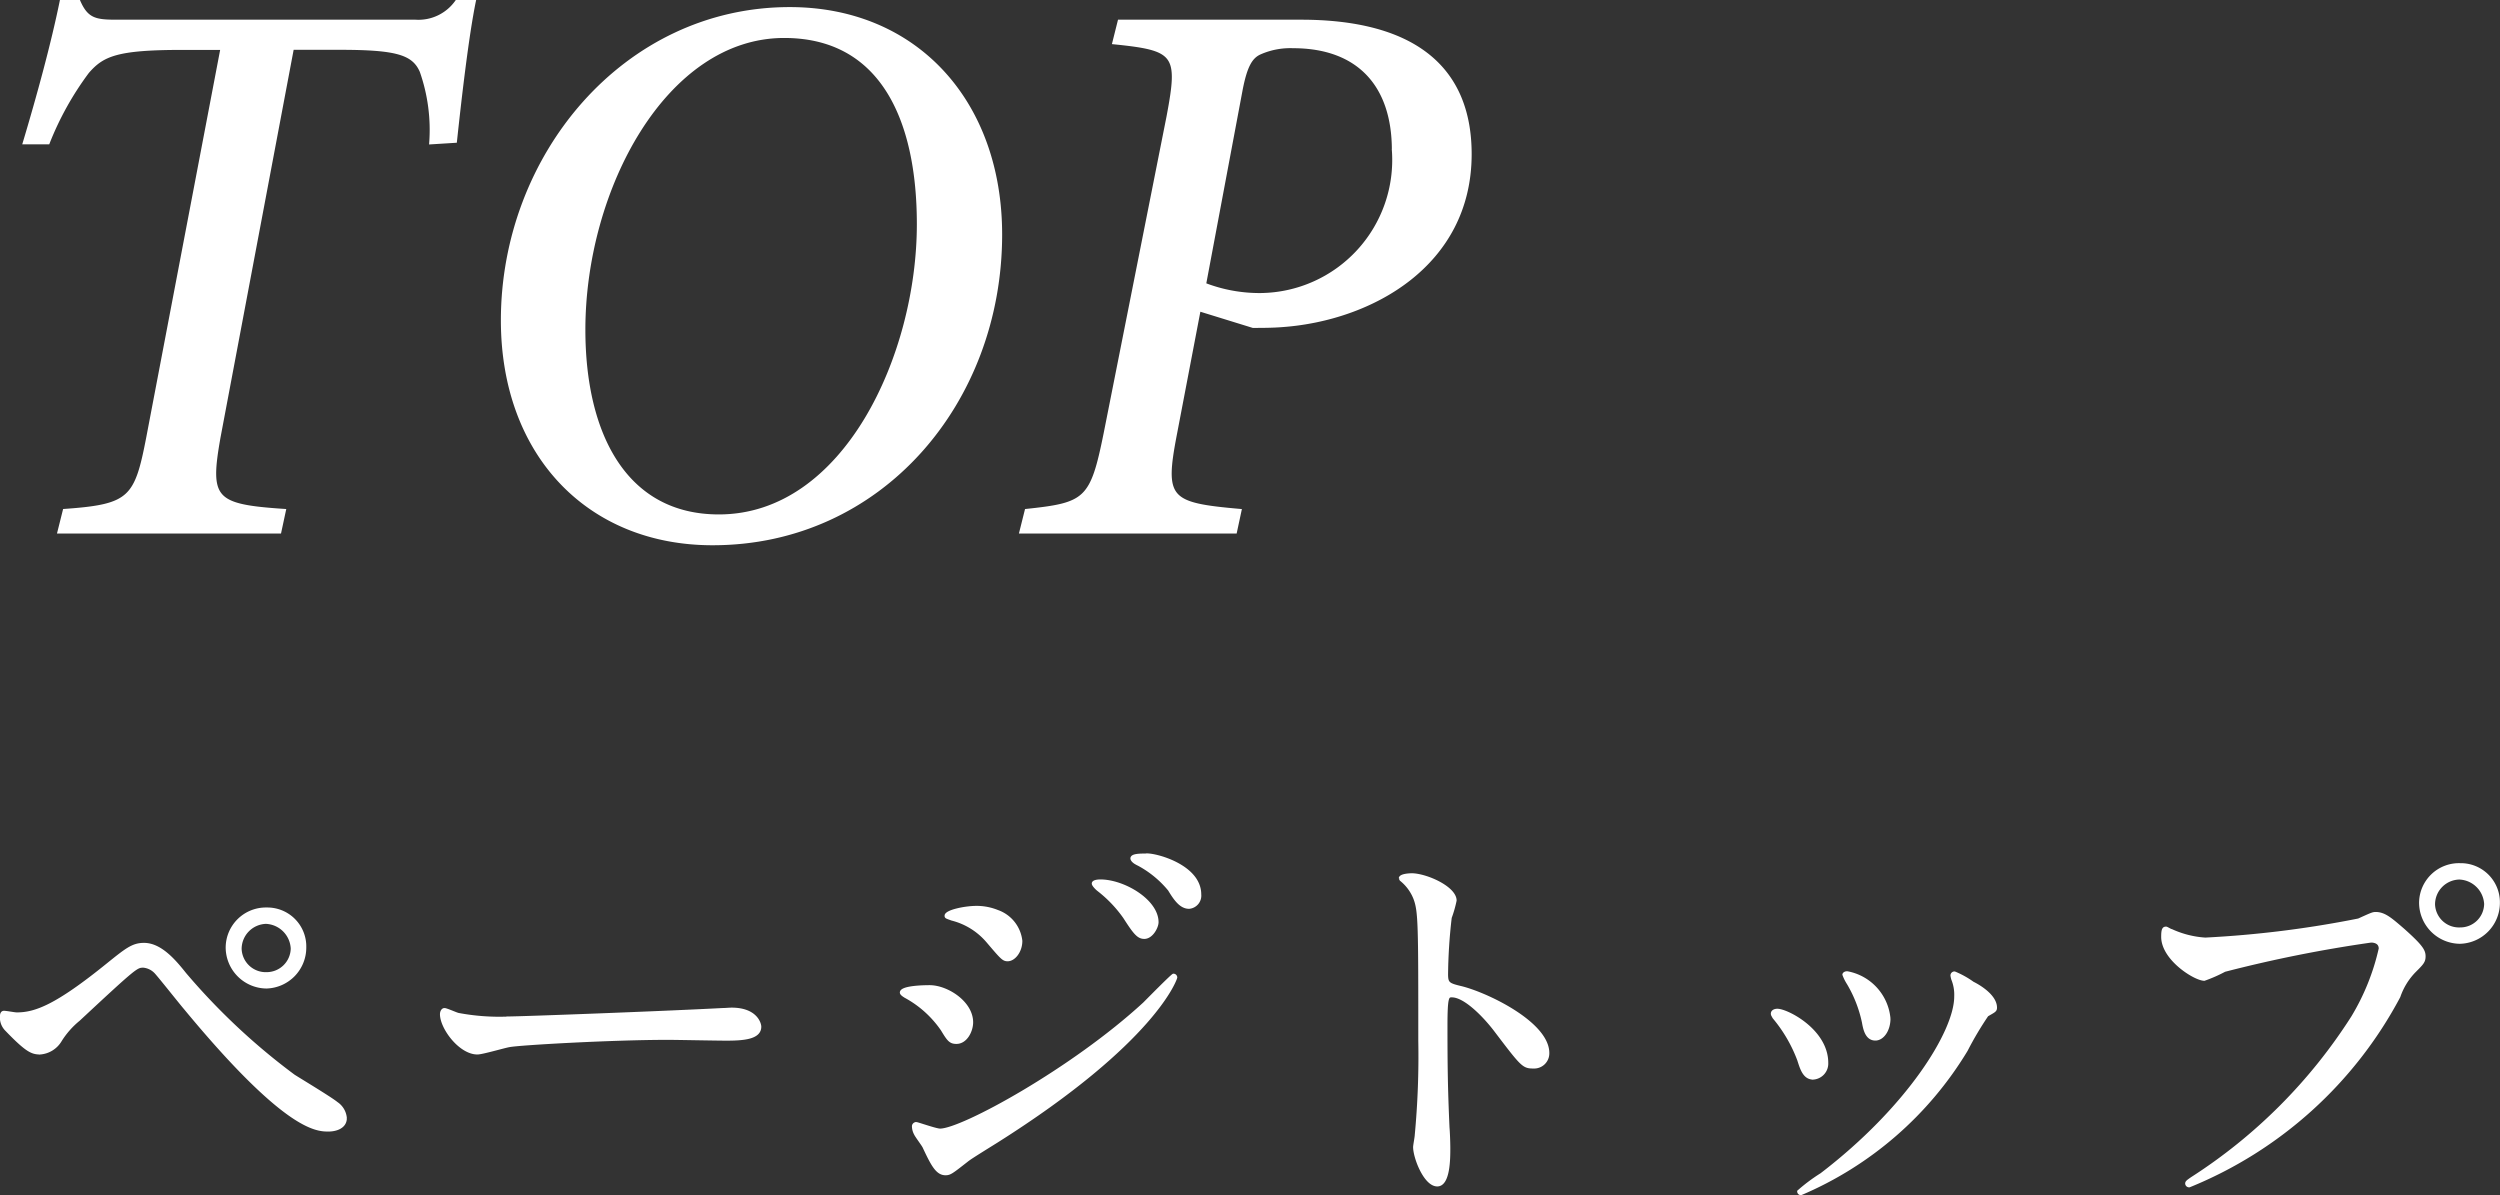 <svg xmlns="http://www.w3.org/2000/svg" width="98.372" height="47.025" viewBox="0 0 98.372 47.025">
  <rect x="0" y="0" width="98.372" height="47.025" fill="#333333" stroke="none"/>
  <g id="グループ_31218" data-name="グループ 31218" transform="translate(-1.919 -2.056)">
    <path id="パス_130451" data-name="パス 130451" d="M19.778-20.894a1.823,1.823,0,0,1-1.612.775H6.386c-.806,0-1.147-.062-1.457-.775H4.216c-.341,1.674-.9,3.72-1.457,5.58H3.72A12.046,12.046,0,0,1,5.27-18.1c.589-.682,1.147-.93,3.72-.93h1.55L7.626-3.751c-.465,2.418-.682,2.7-3.286,2.883L4.123,0h8.711l.186-.868c-2.79-.186-3.007-.434-2.573-2.883L13.33-19.034h1.829c2.232,0,2.914.186,3.224.9a6.953,6.953,0,0,1,.372,2.821l.992-.062c.186-1.736.465-4.154.744-5.518Zm13.113.279c-6.51,0-11.315,5.8-11.315,12.276,0,5.27,3.379,8.8,8.277,8.8C36.487.465,41.2-5.115,41.2-11.718,41.2-16.926,37.882-20.615,32.891-20.615ZM32.674-19.5c3.844,0,5.27,3.286,5.27,7.378,0,5.146-2.883,11.47-7.843,11.47-3.658,0-5.3-3.193-5.3-7.316C24.8-13.485,27.993-19.5,32.674-19.5Zm13.175-.62-.217.868c2.449.248,2.6.434,2.139,2.883L45.291-3.875c-.527,2.6-.744,2.759-3.1,3.007L41.974,0h8.463l.186-.868C47.8-1.116,47.585-1.3,48.081-3.875l.93-4.867,2.108.651c.341,0,.744,0,1.147-.031,3.5-.248,7.409-2.387,7.409-6.758,0-3.534-2.387-5.239-6.665-5.239Zm4.805,2.759c.186-.992.4-1.333.744-1.488a2.942,2.942,0,0,1,1.3-.248c2.542,0,3.937,1.488,3.937,4.061a5.285,5.285,0,0,1-5.208,5.673,5.982,5.982,0,0,1-2.2-.4Z" transform="translate(0.102 23)" fill="#fff" stroke="#fff" stroke-width="0.1"/>
    <path id="パス_130457" data-name="パス 130457" d="M11.68-10.736A1.533,1.533,0,0,0,10.112-9.2a1.572,1.572,0,0,0,1.552,1.552,1.561,1.561,0,0,0,1.52-1.568A1.483,1.483,0,0,0,11.68-10.736Zm-.032.544a1.073,1.073,0,0,1,1.024,1.024,1,1,0,0,1-.992.976,1,1,0,0,1-1.04-.976A1.041,1.041,0,0,1,11.648-10.192Zm-4.8.848c-.448,0-.7.208-1.456.816-2,1.616-2.816,1.92-3.552,1.92-.08,0-.416-.064-.5-.064-.1,0-.112.112-.112.192a.687.687,0,0,0,.192.5c.816.848,1.024.928,1.344.928a1.024,1.024,0,0,0,.8-.5,3.341,3.341,0,0,1,.72-.816c2.256-2.1,2.272-2.1,2.544-2.1a.761.761,0,0,1,.48.24c.176.192.96,1.184,1.152,1.408,3.968,4.8,5.184,4.8,5.648,4.8.288,0,.672-.112.672-.48a.789.789,0,0,0-.352-.592c-.208-.176-1.408-.9-1.68-1.072A25.63,25.63,0,0,1,8.464-8.176C8.032-8.72,7.488-9.344,6.848-9.344Zm14.32,2.9a8.713,8.713,0,0,1-1.952-.144c-.08-.016-.464-.192-.544-.192s-.128.1-.128.192c0,.544.736,1.536,1.424,1.536.192,0,1.056-.256,1.248-.288.384-.08,4.048-.288,6.256-.288.32,0,1.92.032,2.288.032.672,0,1.328-.048,1.328-.5,0-.112-.144-.7-1.12-.7-.08,0-.256.016-.352.016C27.28-6.656,21.7-6.448,21.168-6.448ZM37.76-7.68c-.1,0-1.12,0-1.12.24,0,.064.112.128.16.16a4.148,4.148,0,0,1,1.456,1.312c.24.4.32.5.56.5.384,0,.608-.464.608-.8C39.424-7.056,38.448-7.68,37.76-7.68Zm2.672-2.96a2.2,2.2,0,0,0-.816-.16c-.48,0-1.216.16-1.216.336,0,.064.016.064.24.144a2.706,2.706,0,0,1,1.392.864c.56.656.624.736.8.736.256,0,.528-.336.528-.752A1.4,1.4,0,0,0,40.432-10.64ZM38.384-.3c.176,0,.24-.048.832-.512.128-.1.192-.144,1.168-.752C46.656-5.52,47.456-8,47.456-8.032a.1.1,0,0,0-.1-.1c-.048,0-.976.944-1.152,1.12-2.816,2.592-7.168,4.976-8.032,4.976-.16,0-.88-.256-.928-.256a.117.117,0,0,0-.128.128.652.652,0,0,0,.08.288c.032.08.288.416.336.512C37.856-.672,38.048-.3,38.384-.3Zm7.936-12.56c-.288,0-.608,0-.608.144,0,.032.032.112.176.192a4.015,4.015,0,0,1,1.3,1.04c.224.368.448.7.784.7A.471.471,0,0,0,48.4-11.3C48.4-12.4,46.736-12.864,46.32-12.864ZM44.48-11.84c-.1,0-.288.016-.288.112,0,.064.144.208.208.256A4.986,4.986,0,0,1,45.424-10.4c.4.624.544.8.784.8.3,0,.512-.416.512-.608C46.72-11.056,45.408-11.84,44.48-11.84Zm11.792-.1.032.064a1.775,1.775,0,0,1,.544.736c.192.512.192,1.024.192,5.6A33.116,33.116,0,0,1,56.9-1.824c0,.064-.064.4-.064.464,0,.416.416,1.5.9,1.5.464,0,.464-1.056.464-1.456,0-.24-.016-.64-.032-.816-.064-1.44-.08-2.288-.08-3.984,0-1.184.064-1.184.224-1.184.5,0,1.248.752,1.7,1.344C61.072-4.56,61.12-4.5,61.52-4.5a.548.548,0,0,0,.576-.56c0-1.2-2.48-2.368-3.456-2.592-.464-.112-.528-.16-.528-.512a20.754,20.754,0,0,1,.144-2.224,4.636,4.636,0,0,0,.192-.672c0-.512-1.152-1.024-1.728-1.024C56.7-12.08,56.288-12.08,56.272-11.936ZM78.128-7.28c0,1.376-1.872,4.384-5.28,6.992a6.833,6.833,0,0,0-.9.672.1.1,0,0,0,.1.1A14.01,14.01,0,0,0,78.56-5.168a13.044,13.044,0,0,1,.816-1.376c.272-.16.336-.176.336-.3,0-.464-.64-.848-.9-.976a3.56,3.56,0,0,0-.72-.4.109.109,0,0,0-.112.112,1.02,1.02,0,0,0,.032.144A1.622,1.622,0,0,1,78.128-7.28Zm-7.008.528c-.112,0-.208.048-.208.144,0,.048.032.1.112.208a5.723,5.723,0,0,1,.928,1.616c.112.352.224.72.576.72a.582.582,0,0,0,.544-.608C73.072-5.952,71.5-6.752,71.12-6.752Zm2.768-1.472c-.08-.016-.16.032-.16.08a1.808,1.808,0,0,0,.176.352,5.022,5.022,0,0,1,.592,1.52c.048.272.128.672.48.672.288,0,.544-.352.544-.816A2.027,2.027,0,0,0,73.888-8.224Zm24.1-4.256a1.52,1.52,0,0,0-1.568,1.52,1.572,1.572,0,0,0,1.552,1.552A1.561,1.561,0,0,0,99.5-10.96,1.489,1.489,0,0,0,97.984-12.48Zm-.032.544a1.07,1.07,0,0,1,1.024,1.008.987.987,0,0,1-.992.976.993.993,0,0,1-1.04-.96A1.029,1.029,0,0,1,97.952-11.936ZM86.416-9.984c-.1,0-.144.048-.144.352,0,.88,1.28,1.68,1.648,1.68a5.8,5.8,0,0,0,.8-.352,52.5,52.5,0,0,1,5.76-1.152c.08,0,.352.016.352.288a9.04,9.04,0,0,1-1.088,2.7,20.824,20.824,0,0,1-6.32,6.336c-.16.112-.208.144-.208.208a.106.106,0,0,0,.112.1A16.282,16.282,0,0,0,95.584-7.28a2.648,2.648,0,0,1,.624-1.008c.288-.288.368-.368.368-.576,0-.224-.1-.4-.816-1.04-.5-.432-.752-.656-1.1-.656-.112,0-.176.032-.672.256a41.425,41.425,0,0,1-6.032.752,3.769,3.769,0,0,1-1.328-.336C86.592-9.888,86.448-9.984,86.416-9.984Z" transform="translate(0.737 48.551)" fill="#fff" stroke="#fff" stroke-width="0.1"/>
  </g>
</svg>
